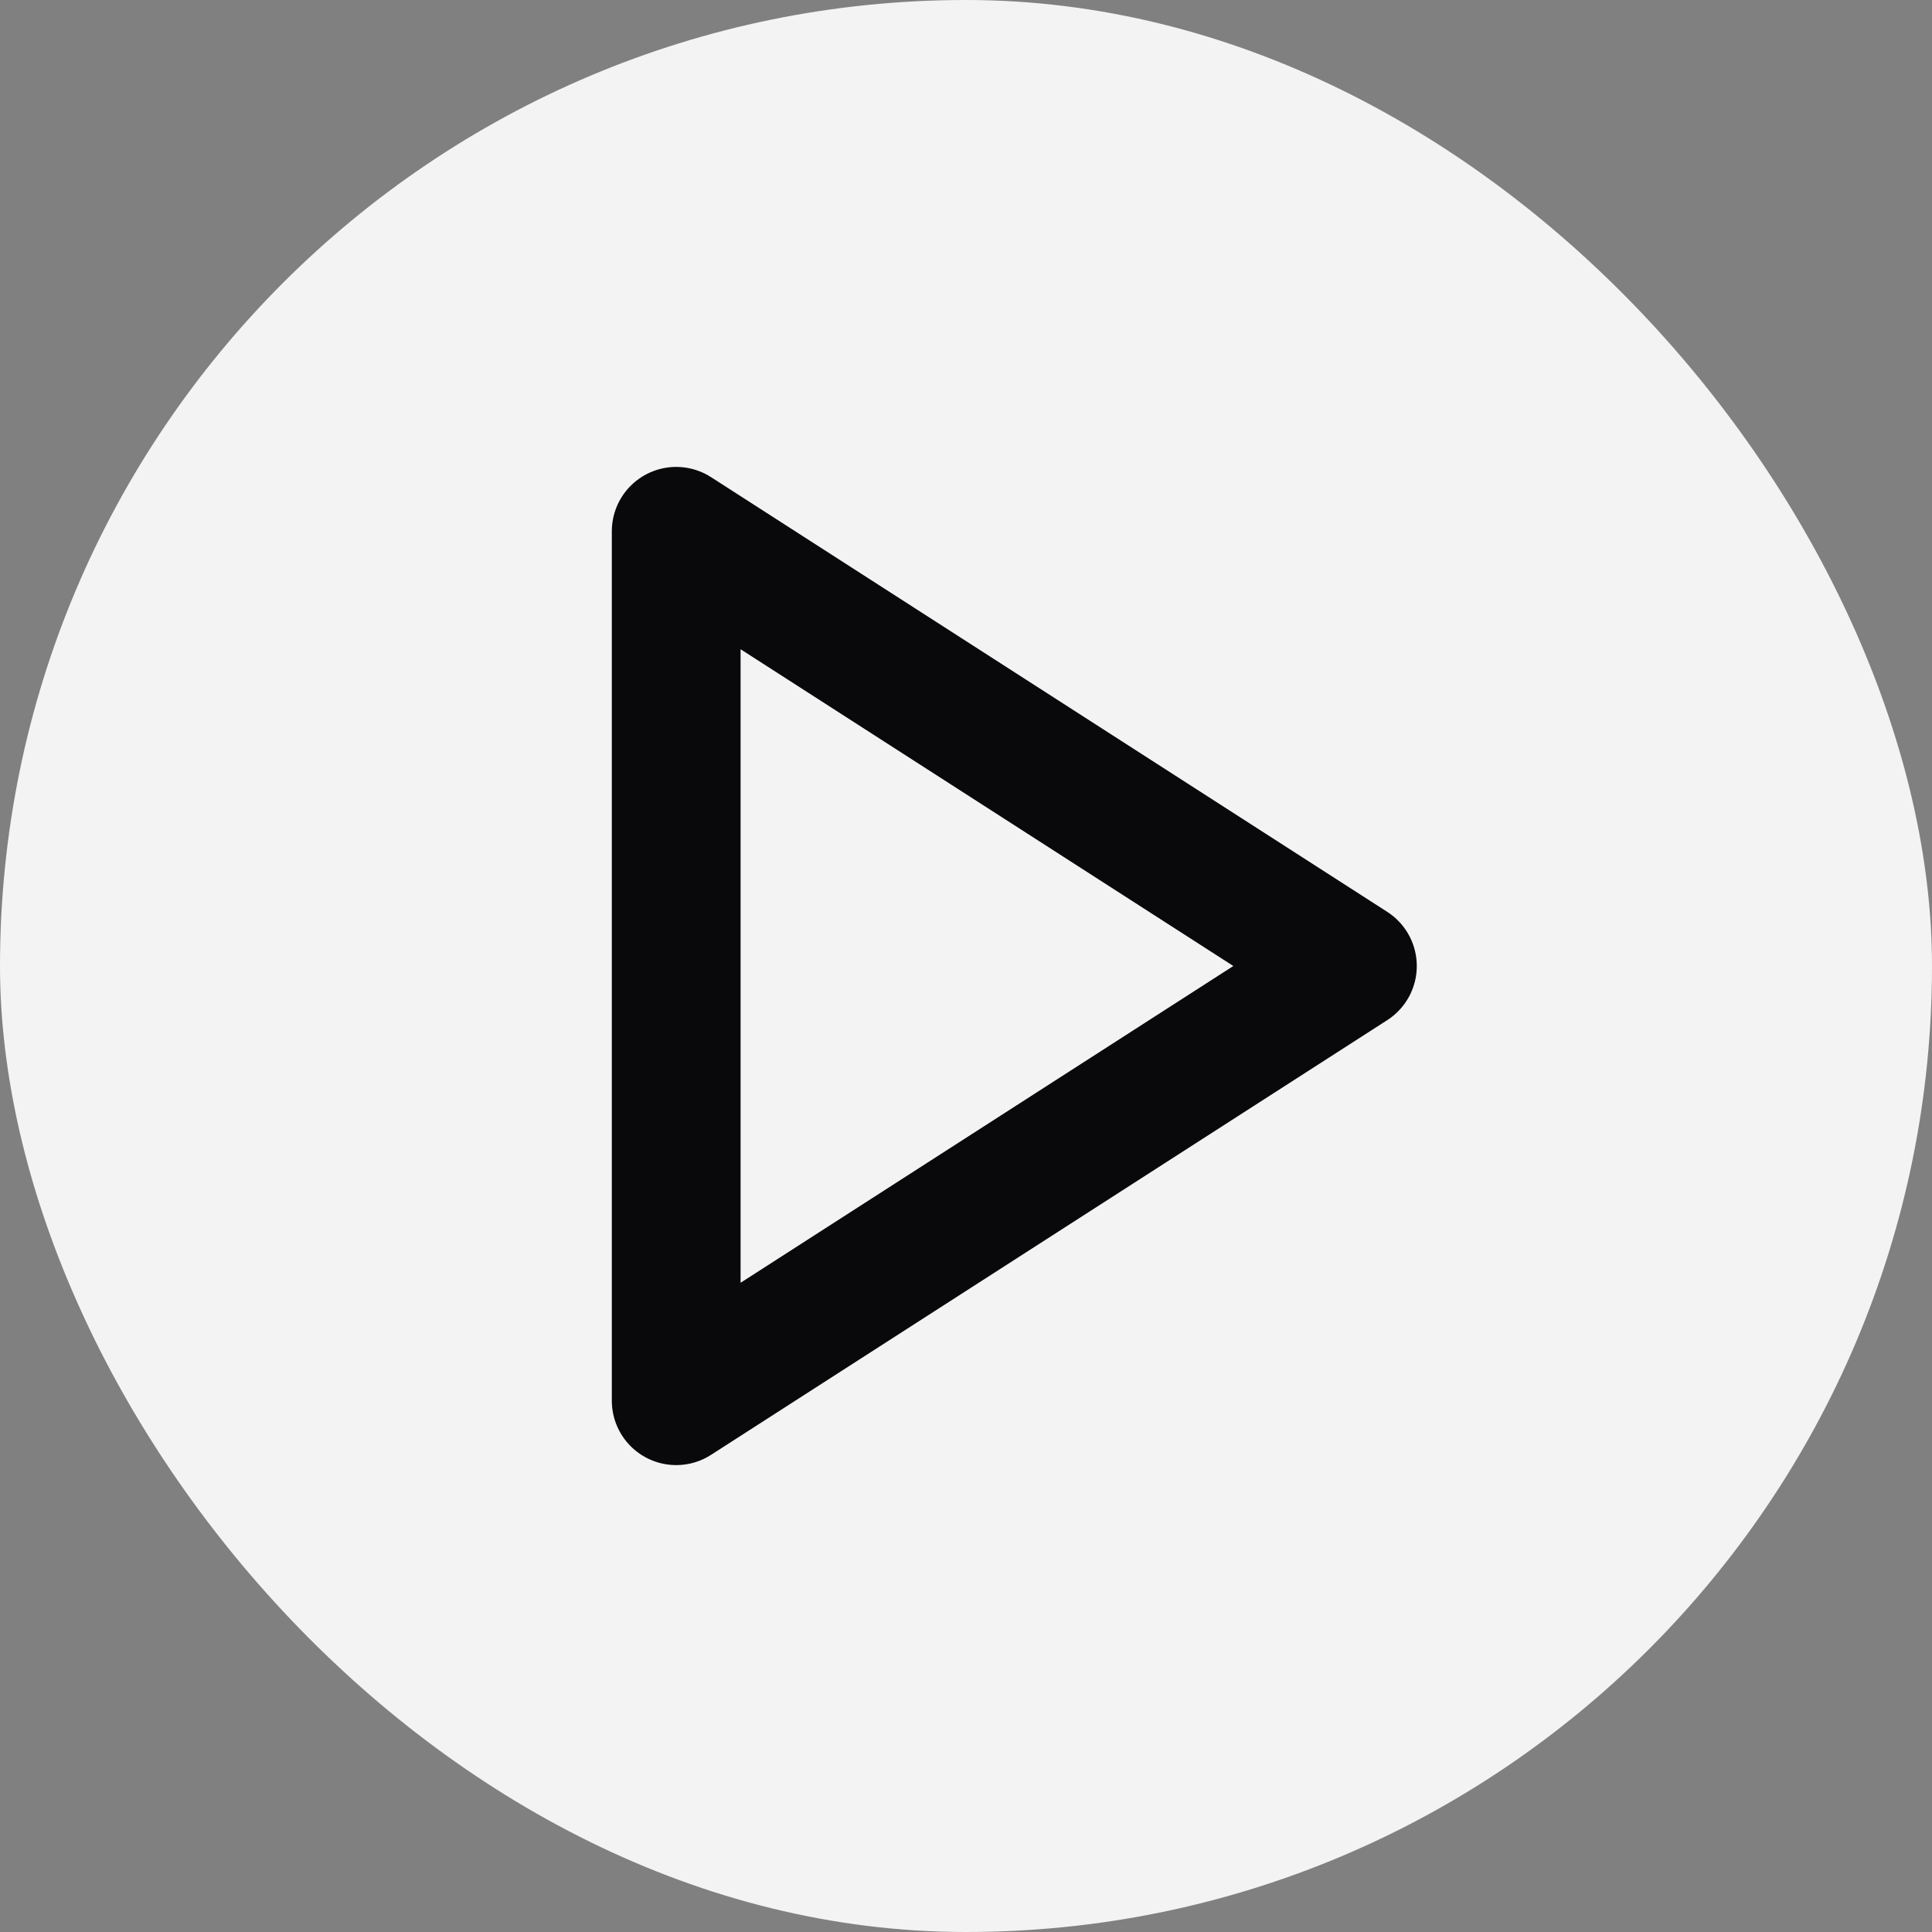 <svg width="20" height="20" viewBox="0 0 20 20" fill="none" xmlns="http://www.w3.org/2000/svg">
<rect x="0" y="0" width="20" height="20" fill="#808080" stroke="none"/>
<rect width="20" height="20" rx="10" fill="white" fill-opacity="0.9"/>
<path d="M7 5.5L14 10L7 14.5V5.5Z" stroke="#09090B" stroke-width="1.333" stroke-linecap="round" stroke-linejoin="round"/>
</svg>
